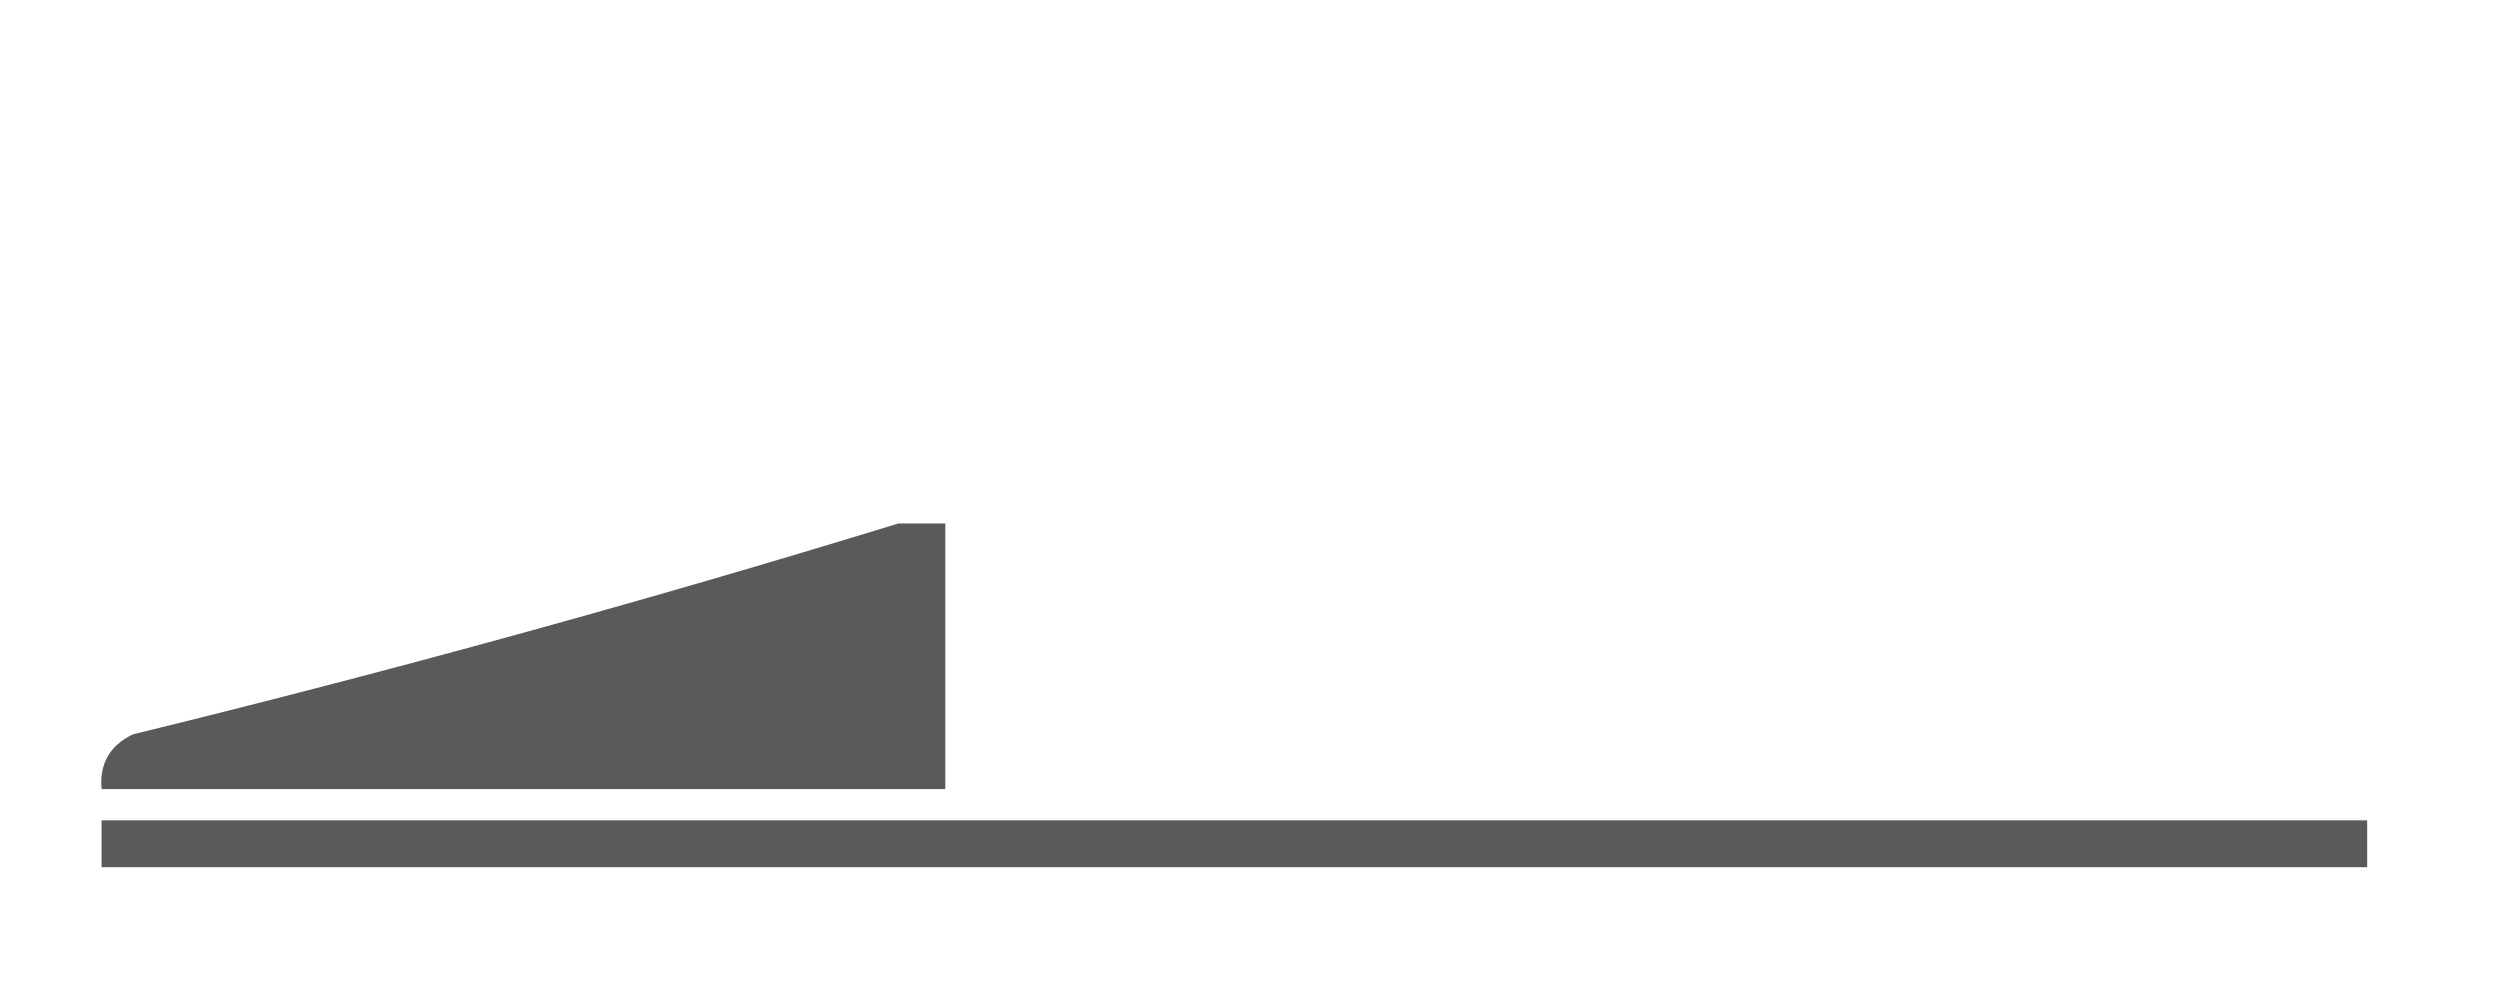 <?xml version="1.0" encoding="UTF-8"?>
<!DOCTYPE svg PUBLIC "-//W3C//DTD SVG 1.1//EN" "http://www.w3.org/Graphics/SVG/1.1/DTD/svg11.dtd">
<svg xmlns="http://www.w3.org/2000/svg" version="1.1" width="160px" height="64px" style="shape-rendering:geometricPrecision; text-rendering:geometricPrecision; image-rendering:optimizeQuality; fill-rule:evenodd; clip-rule:evenodd" xmlns:xlink="http://www.w3.org/1999/xlink">
<g><path style="opacity:1" fill="#595a59" d="M 57.5,33.5 C 58.5,33.5 59.5,33.5 60.5,33.5C 60.5,39.167 60.5,44.833 60.5,50.5C 42.5,50.5 24.5,50.5 6.5,50.5C 6.36,48.876 7.027,47.71 8.5,47C 25.083,42.941 41.416,38.441 57.5,33.5 Z"/></g>
<g><path style="opacity:1" fill="#595a59" d="M 6.5,52.5 C 54.833,52.5 103.167,52.5 151.5,52.5C 151.5,53.5 151.5,54.5 151.5,55.5C 103.167,55.5 54.833,55.5 6.5,55.5C 6.5,54.5 6.5,53.5 6.5,52.5 Z"/></g>
</svg>
